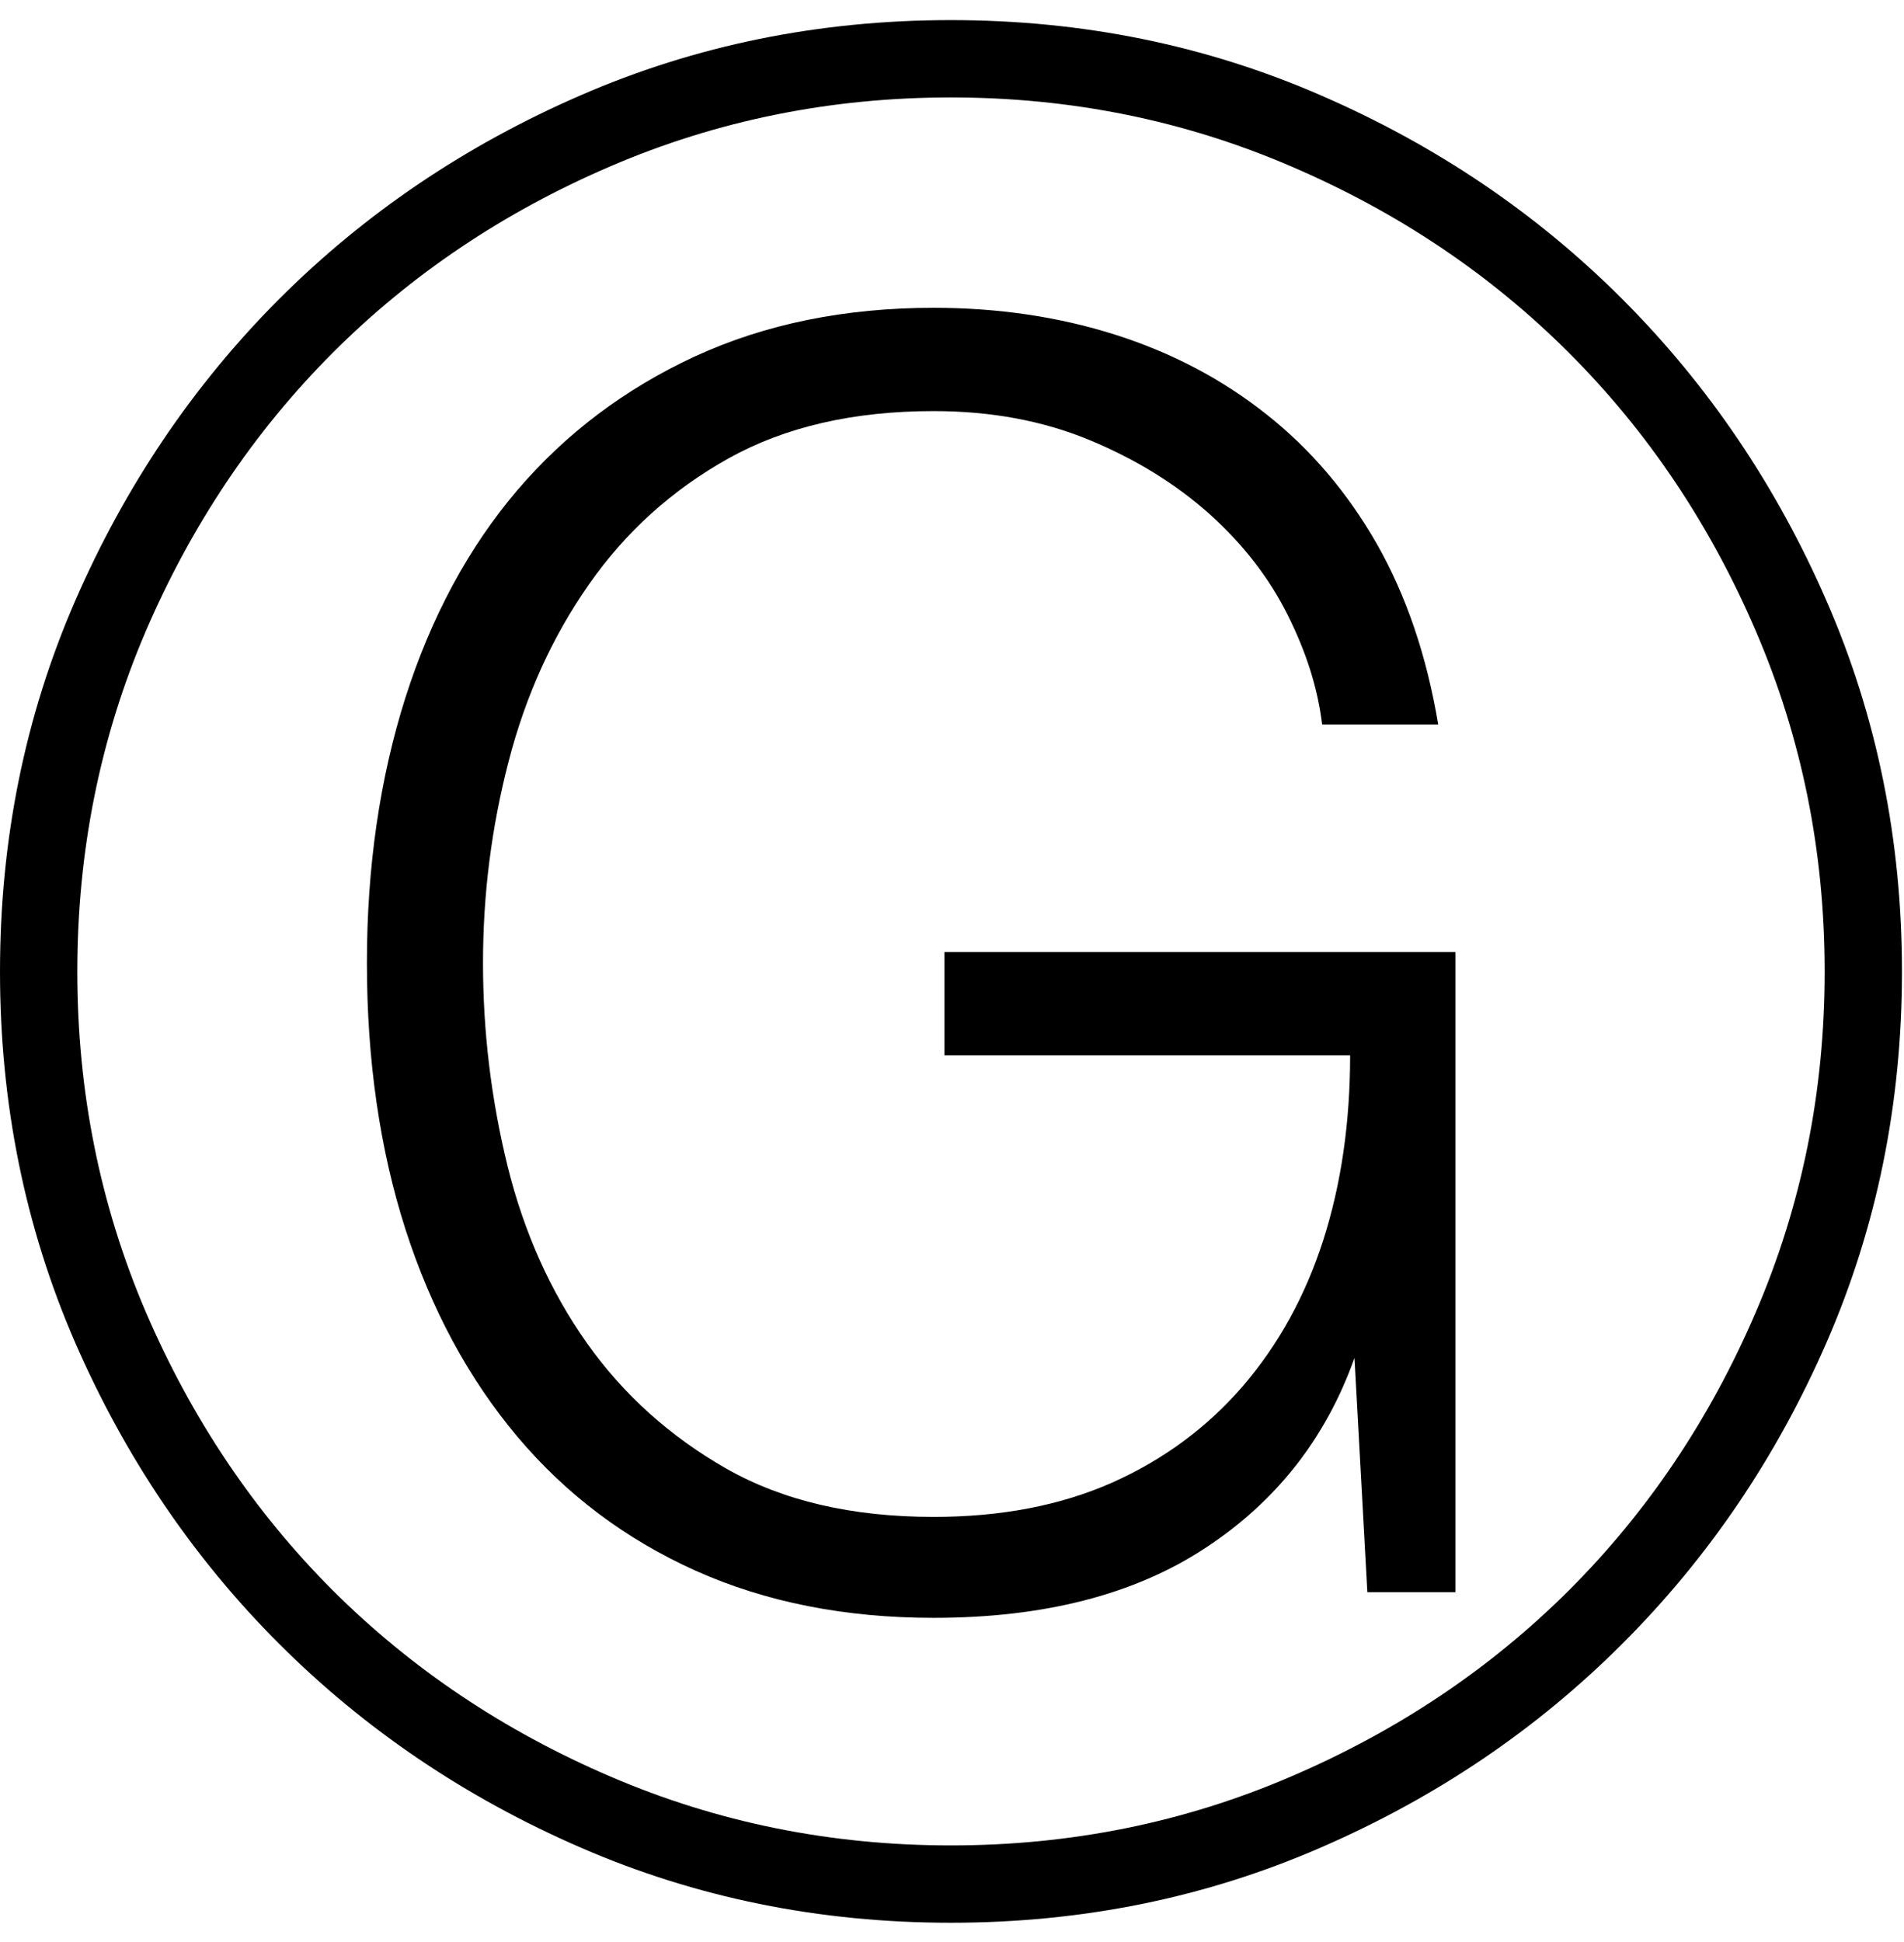 <?xml version="1.0" encoding="UTF-8" standalone="no"?>
<!-- Created with Inkscape (http://www.inkscape.org/) -->

<svg
   xmlns:dc="http://purl.org/dc/elements/1.1/"
   xmlns:cc="http://creativecommons.org/ns#"
   xmlns:rdf="http://www.w3.org/1999/02/22-rdf-syntax-ns#"
   xmlns:svg="http://www.w3.org/2000/svg"
   xmlns="http://www.w3.org/2000/svg"
   xmlns:inkscape="http://www.inkscape.org/namespaces/inkscape"
   version="1.1"
   width="127.5"
   height="130"
   id="svg2"
   xml:space="preserve"><defs
     id="defs6" /><g
     transform="matrix(1.25,0,0,-1.25,0,130)"
     id="g10"><g
       transform="scale(0.1,0.1)"
       id="g12"><path
         d="m 779.691,187.352 -47.191,0 -6.879,125.468 c -15.312,-43.05 -41.992,-76.992 -80,-101.871 -37.922,-24.929 -86.402,-37.347 -145.461,-37.347 -47.5,0 -90.082,8.437 -127.66,25.308 -37.5,16.879 -69.34,40.82 -95.469,71.879 -26.051,31.012 -46.011,68.012 -59.84,110.941 -13.75,42.891 -20.632,90.469 -20.632,142.649 0,51.332 6.882,98.672 20.632,142.031 13.829,43.32 33.789,80.32 59.84,110.942 26.129,30.628 57.969,54.57 95.469,71.878 37.578,17.258 80.16,25.93 127.66,25.93 34.57,0 66.949,-4.801 97.18,-14.371 30.32,-9.609 57.351,-23.828 81.101,-42.66 23.75,-18.75 43.469,-41.949 59.219,-69.527 15.699,-27.622 26.641,-59.801 32.809,-96.563 l -62.188,0 c -2.301,19.141 -8.441,38.672 -18.441,58.59 -9.918,19.891 -23.86,37.891 -41.871,54.07 -18.047,16.129 -39.489,29.371 -64.379,39.68 -24.918,10.32 -52.731,15.473 -83.43,15.473 -42.93,0 -79.539,-8.442 -109.851,-25.313 -30.231,-16.879 -55.11,-39.34 -74.688,-67.34 -19.601,-27.929 -33.98,-59.539 -43.121,-94.847 -9.18,-35.231 -13.75,-71.211 -13.75,-107.973 0,-36.789 4.371,-73.039 13.129,-108.75 8.82,-35.617 23,-67.258 42.5,-94.84 19.57,-27.617 44.531,-50.078 74.84,-67.34 30.312,-17.187 67.261,-25.789 110.941,-25.789 36.012,0 67.852,6.102 95.461,18.289 27.578,12.262 50.981,29.531 70.16,51.711 19.141,22.27 33.52,48.36 43.129,78.289 9.57,29.879 14.371,62.852 14.371,98.903 l -217.34,0 0,55.308 273.75,0 0,-342.808 z M 977.5,519.699 c 0,64.449 -12.301,125.231 -36.879,182.34 -24.492,57.07 -57.812,106.723 -100,148.91 -42.18,42.18 -91.871,75.5 -149.062,100 -57.11,24.571 -117.809,36.871 -182.18,36.871 -64.379,0 -125.16,-12.3 -182.348,-36.871 -57.109,-24.5 -106.722,-57.82 -148.91,-100 C 136.02,808.762 102.699,759.109 78.121,702.039 53.629,644.93 41.41,584.148 41.41,519.699 41.41,455.32 53.629,394.539 78.121,337.352 102.699,280.238 136.02,230.629 178.121,188.449 220.309,146.379 269.922,113.09 327.031,88.602 384.219,64.031 445,51.73 509.379,51.73 c 64.371,0 125.07,12.301 182.18,36.871 57.191,24.488 106.882,57.777 149.062,99.847 42.188,42.18 75.508,91.789 100,148.903 24.578,57.187 36.879,117.968 36.879,182.347 z m 41.41,0 c 0,-70.551 -13.44,-136.679 -40.32,-198.437 C 951.719,259.578 915.23,205.789 869.219,159.852 823.281,113.84 769.41,77.43 707.66,50.629 645.98,23.762 579.879,10.32 509.379,10.32 c -70.551,0 -136.68,13.441 -198.438,40.309 C 249.262,77.43 195.391,113.84 149.379,159.852 103.441,205.789 67.031,259.578 40.16,321.262 13.359,383.02 0,449.148 0,519.699 c 0,70.5 13.359,136.602 40.16,198.281 26.871,61.75 63.281,115.661 109.219,161.719 46.012,46.012 99.883,82.422 161.562,109.211 61.758,26.88 127.887,40.32 198.438,40.32 70.5,0 136.601,-13.44 198.281,-40.32 61.75,-26.789 115.621,-63.199 161.559,-109.211 46.011,-46.058 82.5,-99.969 109.371,-161.719 26.88,-61.679 40.32,-127.781 40.32,-198.281 z"
         inkscape:connector-curvature="0"
         id="path14"
         style="fill:#000000;fill-opacity:1;fill-rule:nonzero;stroke:none" /></g></g></svg>